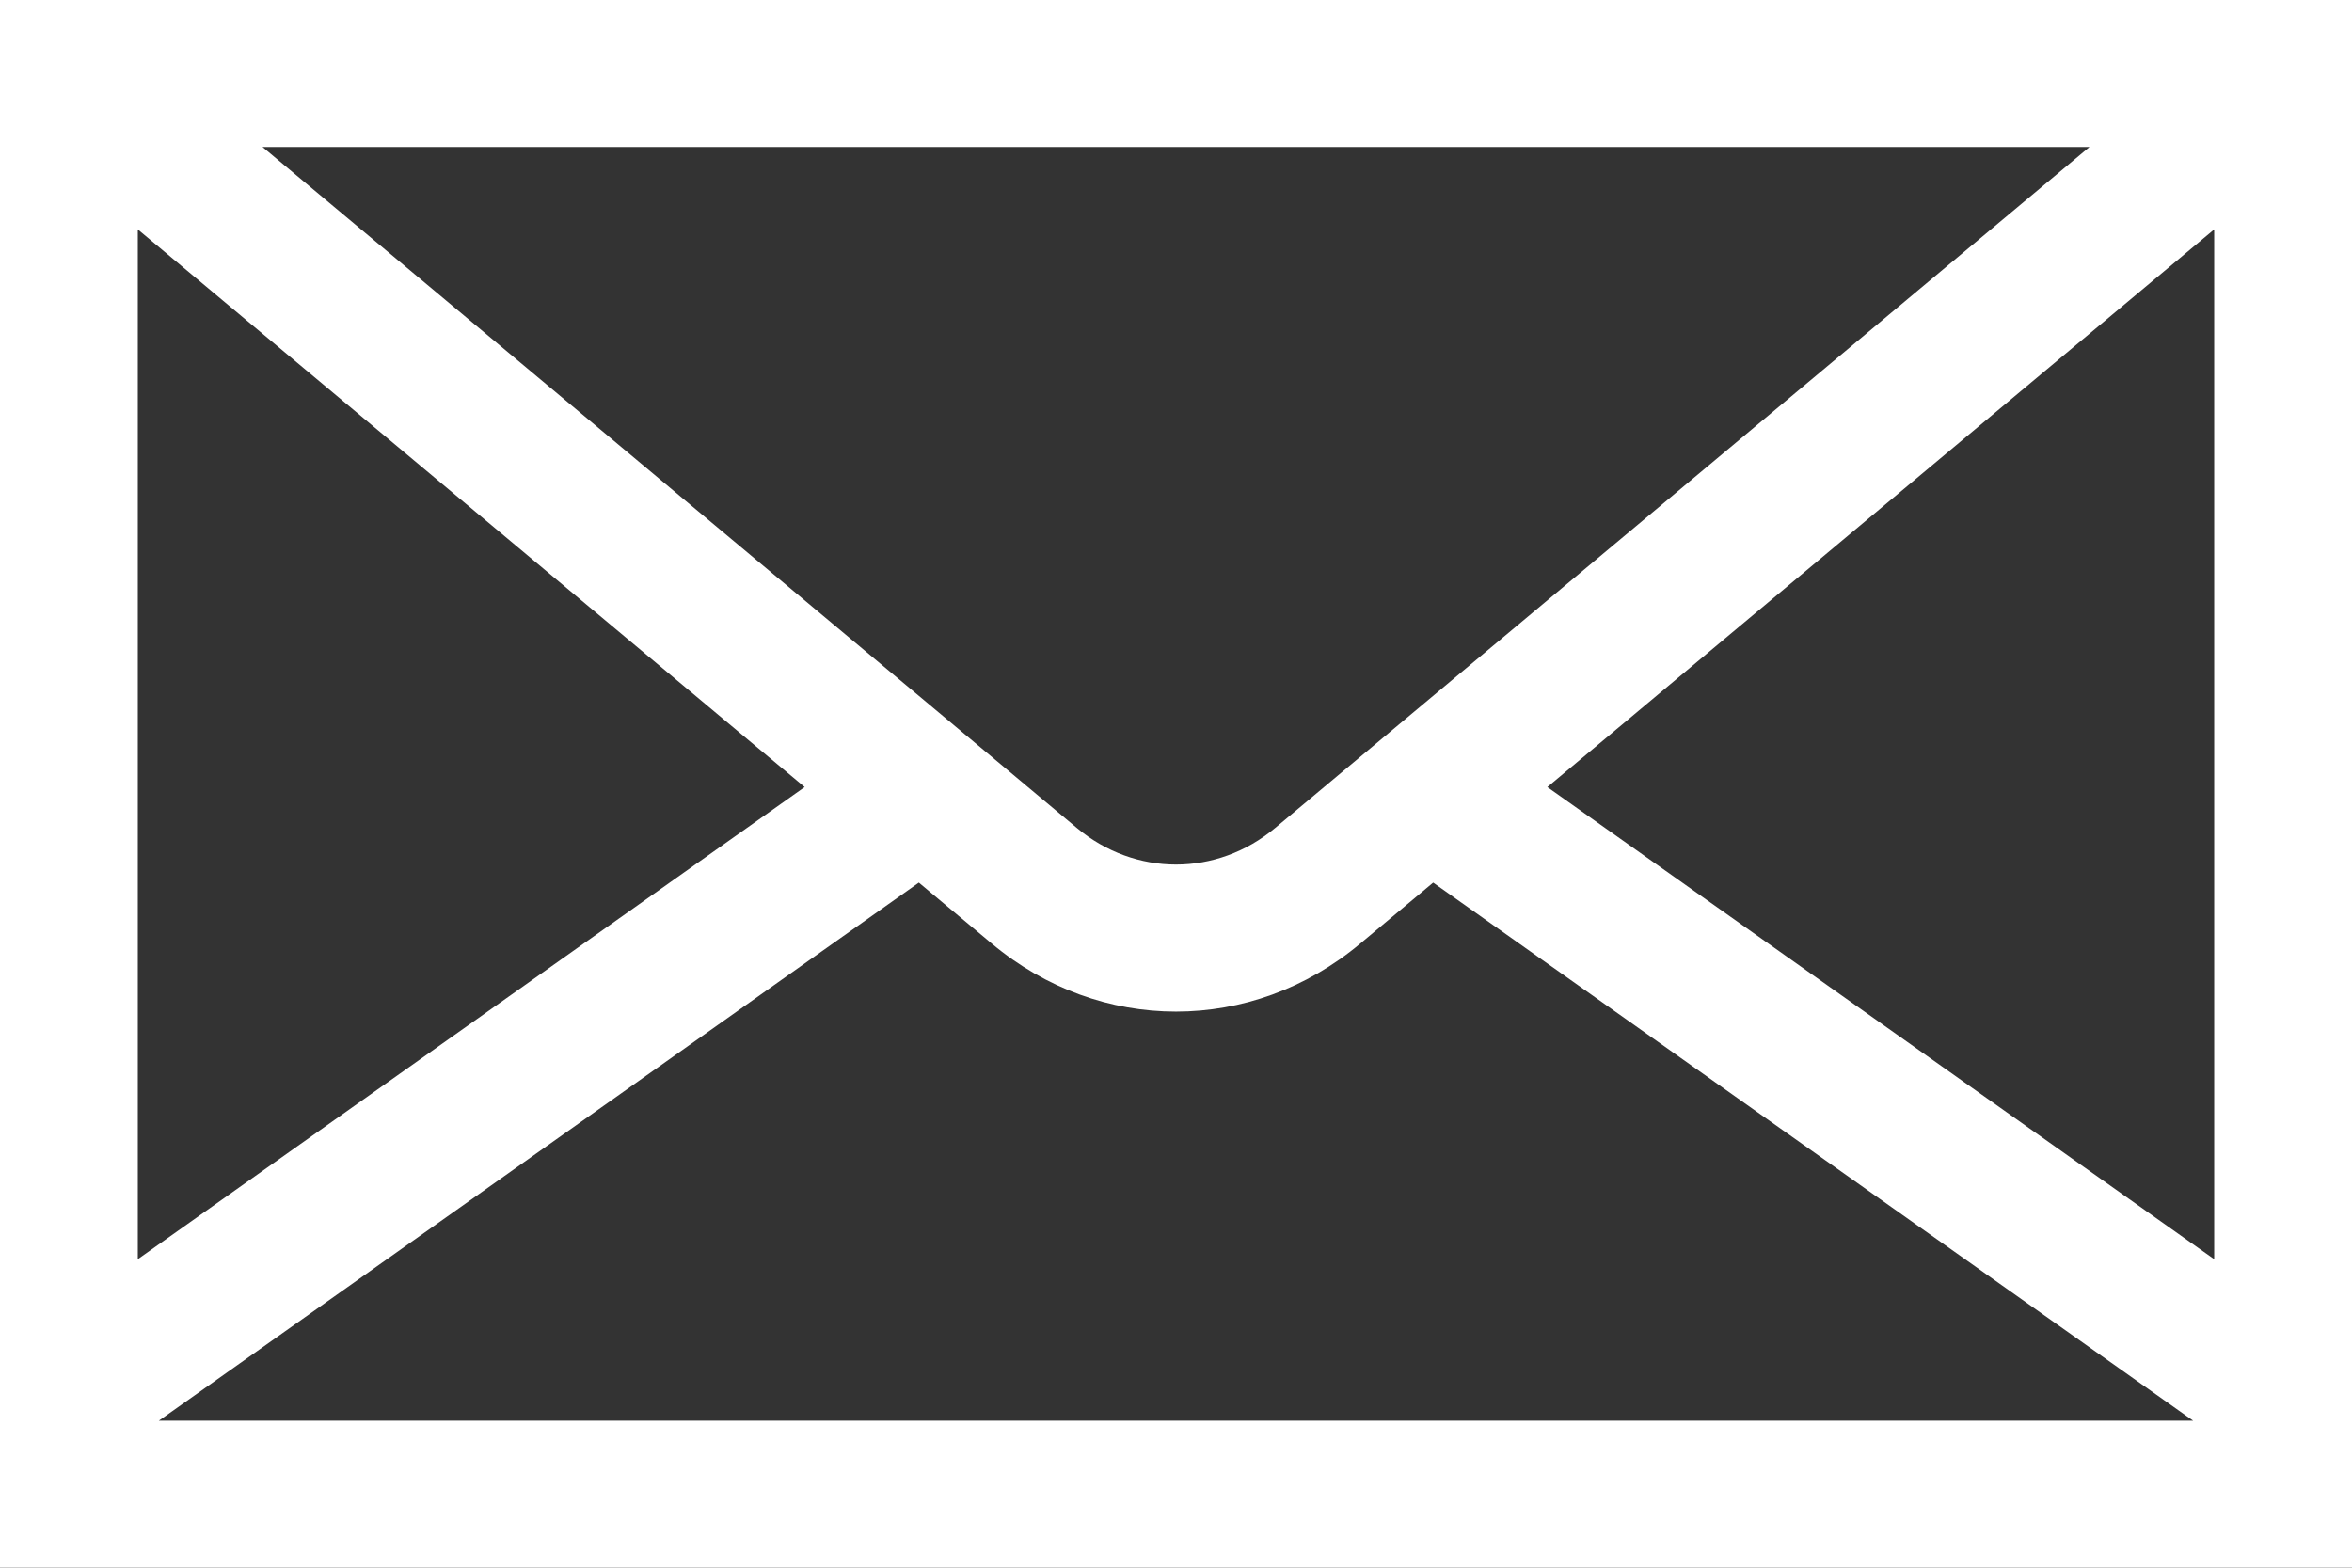 <svg width="27" height="18" viewBox="0 0 27 18" fill="none" xmlns="http://www.w3.org/2000/svg">
<rect x="0" y="0" width="27" height="18" fill="#333333" stroke="none"/>
<path d="M0 0V18H27V0H0ZM14.639 9.506C13.968 10.067 13.032 10.067 12.361 9.506L3.014 1.688H23.986L14.639 9.506ZM9.237 9.037L1.582 14.458V2.634L9.237 9.037ZM10.548 10.134L11.385 10.834C12.008 11.355 12.754 11.615 13.5 11.615C14.246 11.615 14.993 11.355 15.615 10.834L16.452 10.134L25.176 16.312H1.824L10.548 10.134ZM17.763 9.037L25.418 2.634V14.458L17.763 9.037Z" fill="white"/>
</svg>
